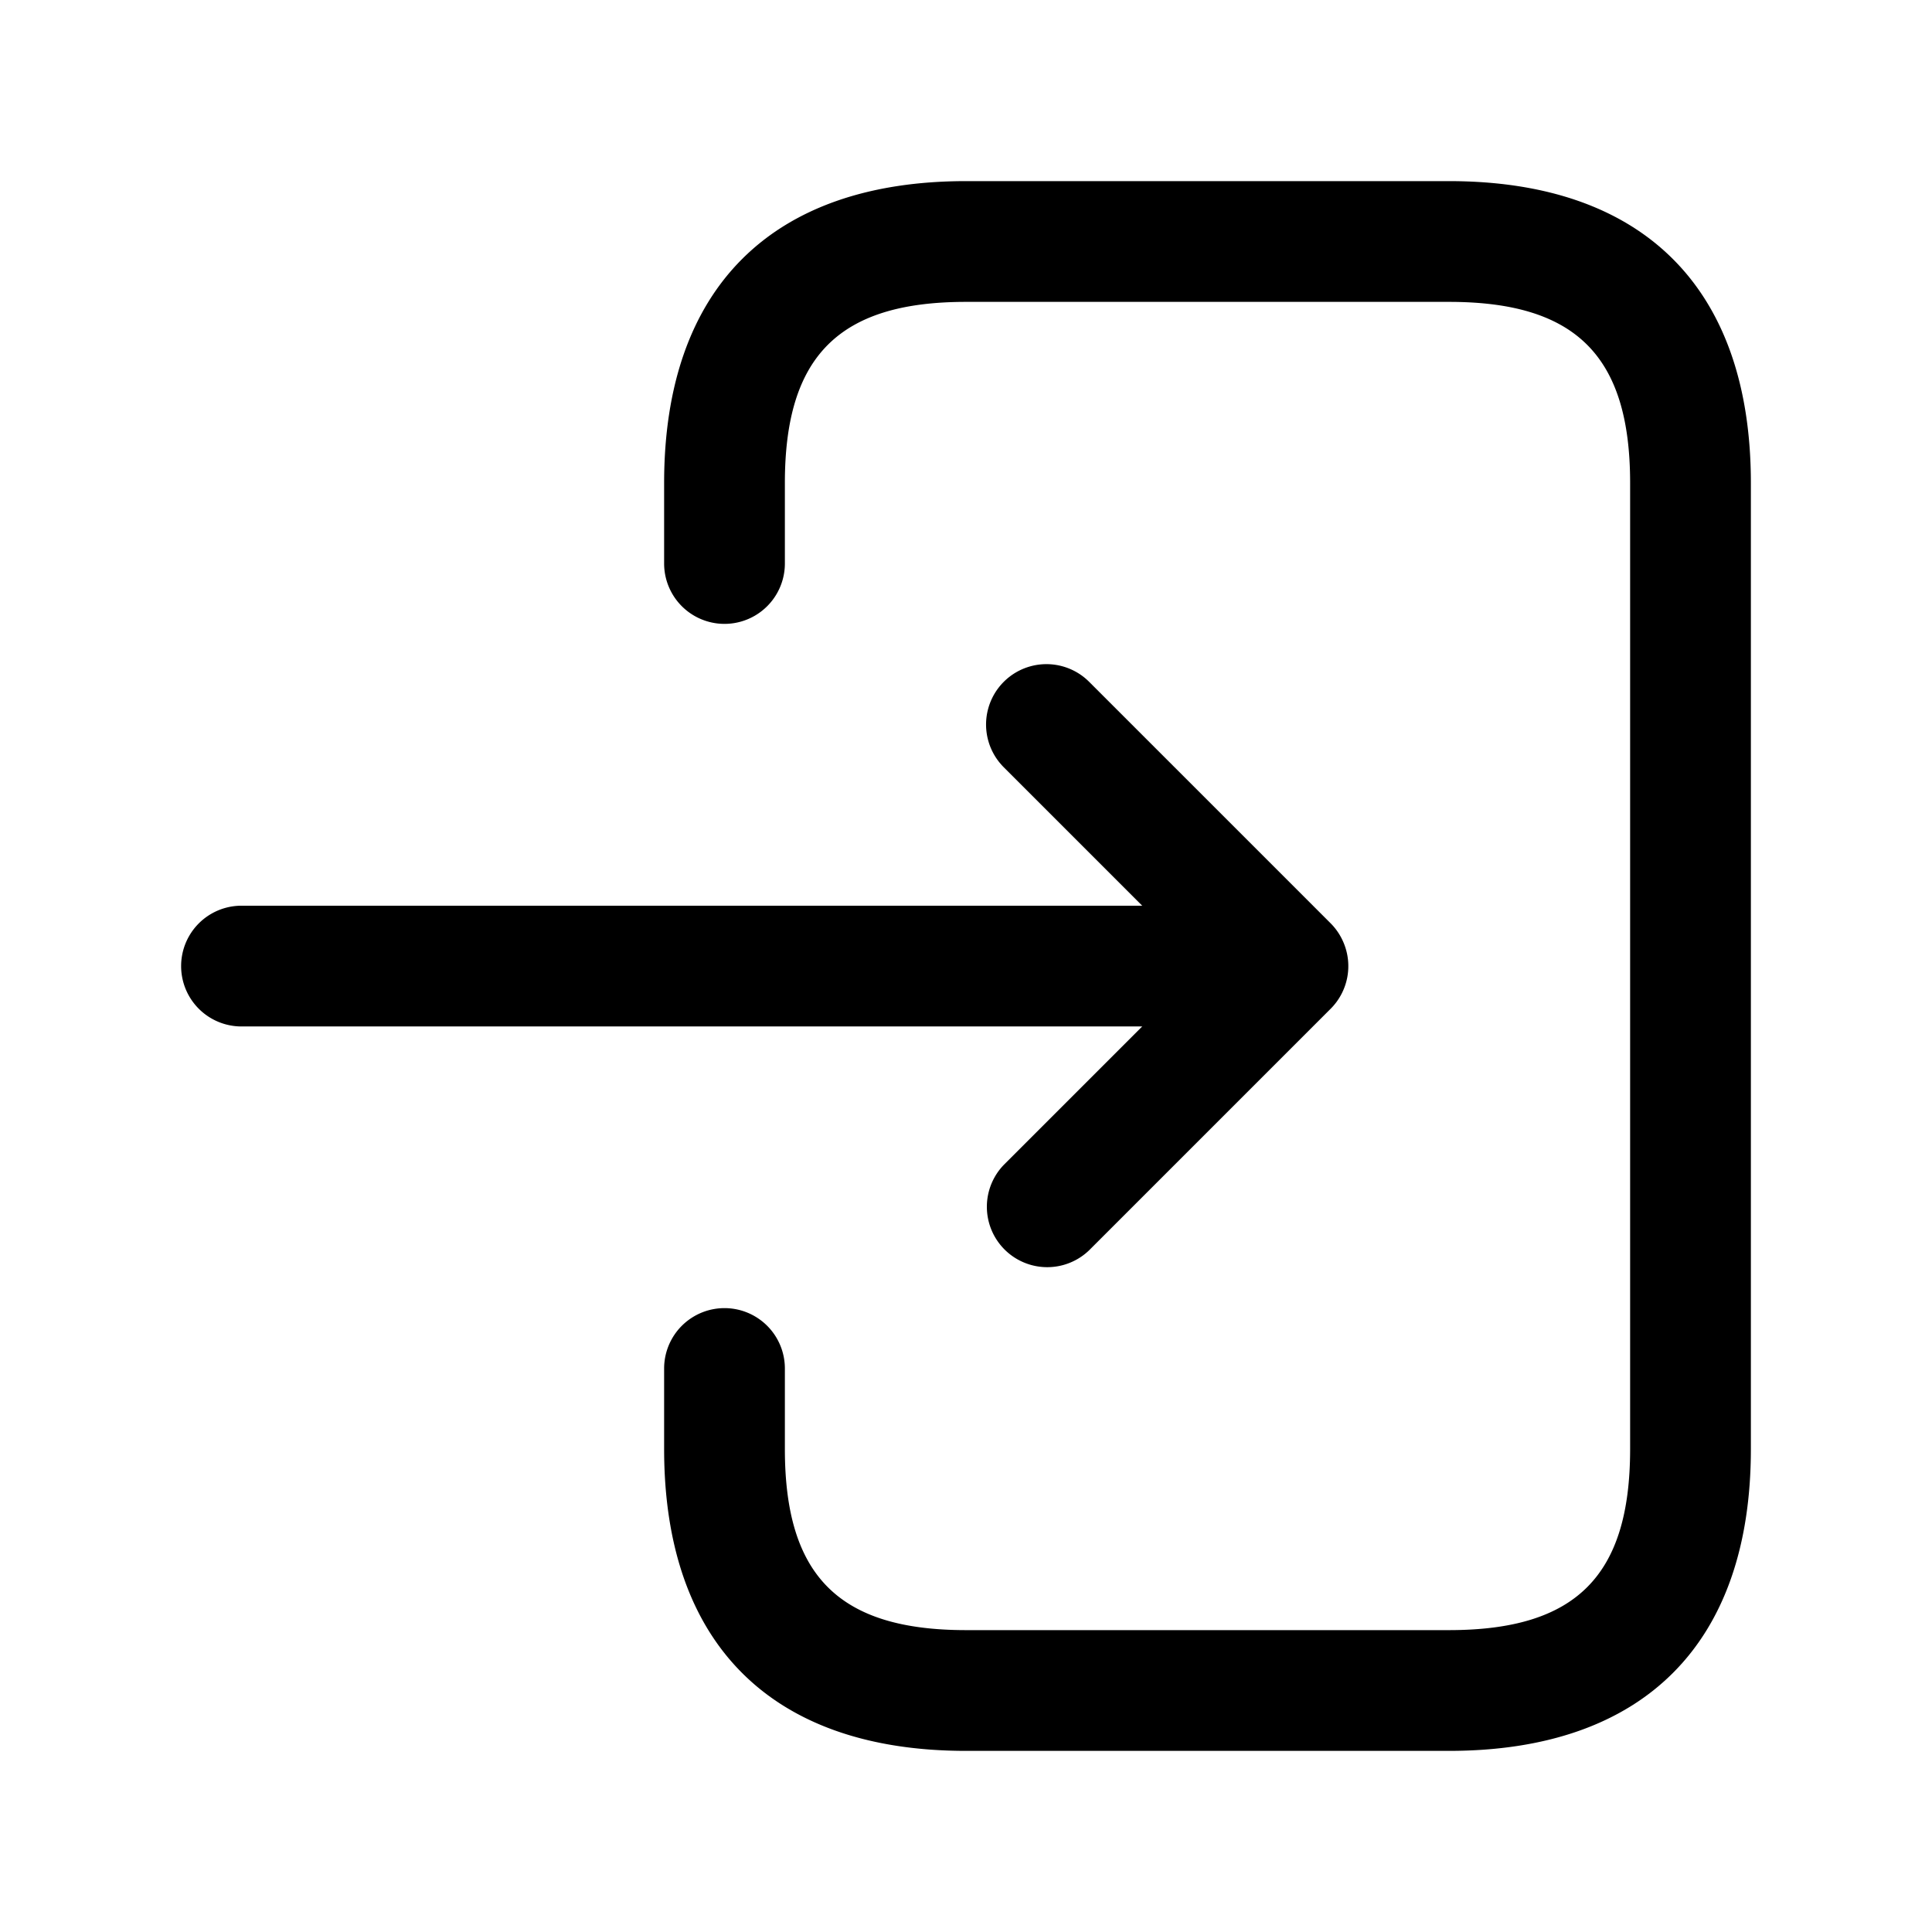 <svg xmlns="http://www.w3.org/2000/svg" width="24" height="24" fill="none"><path fill="currentColor" d="M21.75 6v12c0 2.418-1.332 3.75-3.75 3.75h-6c-2.418 0-3.75-1.332-3.75-3.75v-1a.75.75 0 0 1 1.5 0v1c0 1.577.673 2.25 2.25 2.25h6c1.577 0 2.25-.673 2.25-2.25V6c0-1.577-.673-2.25-2.25-2.25h-6c-1.577 0-2.25.673-2.25 2.25v1a.75.75 0 0 1-1.5 0V6c0-2.418 1.332-3.75 3.75-3.75h6c2.418 0 3.75 1.332 3.75 3.75m-9.28 8.47a.75.75 0 0 0 1.06 1.061l3-3a.749.749 0 0 0 .162-.817.749.749 0 0 0-.162-.244l-3-3a.75.75 0 1 0-1.061 1.061l1.72 1.72H3a.75.75 0 0 0 0 1.5h11.189z"/></svg>
